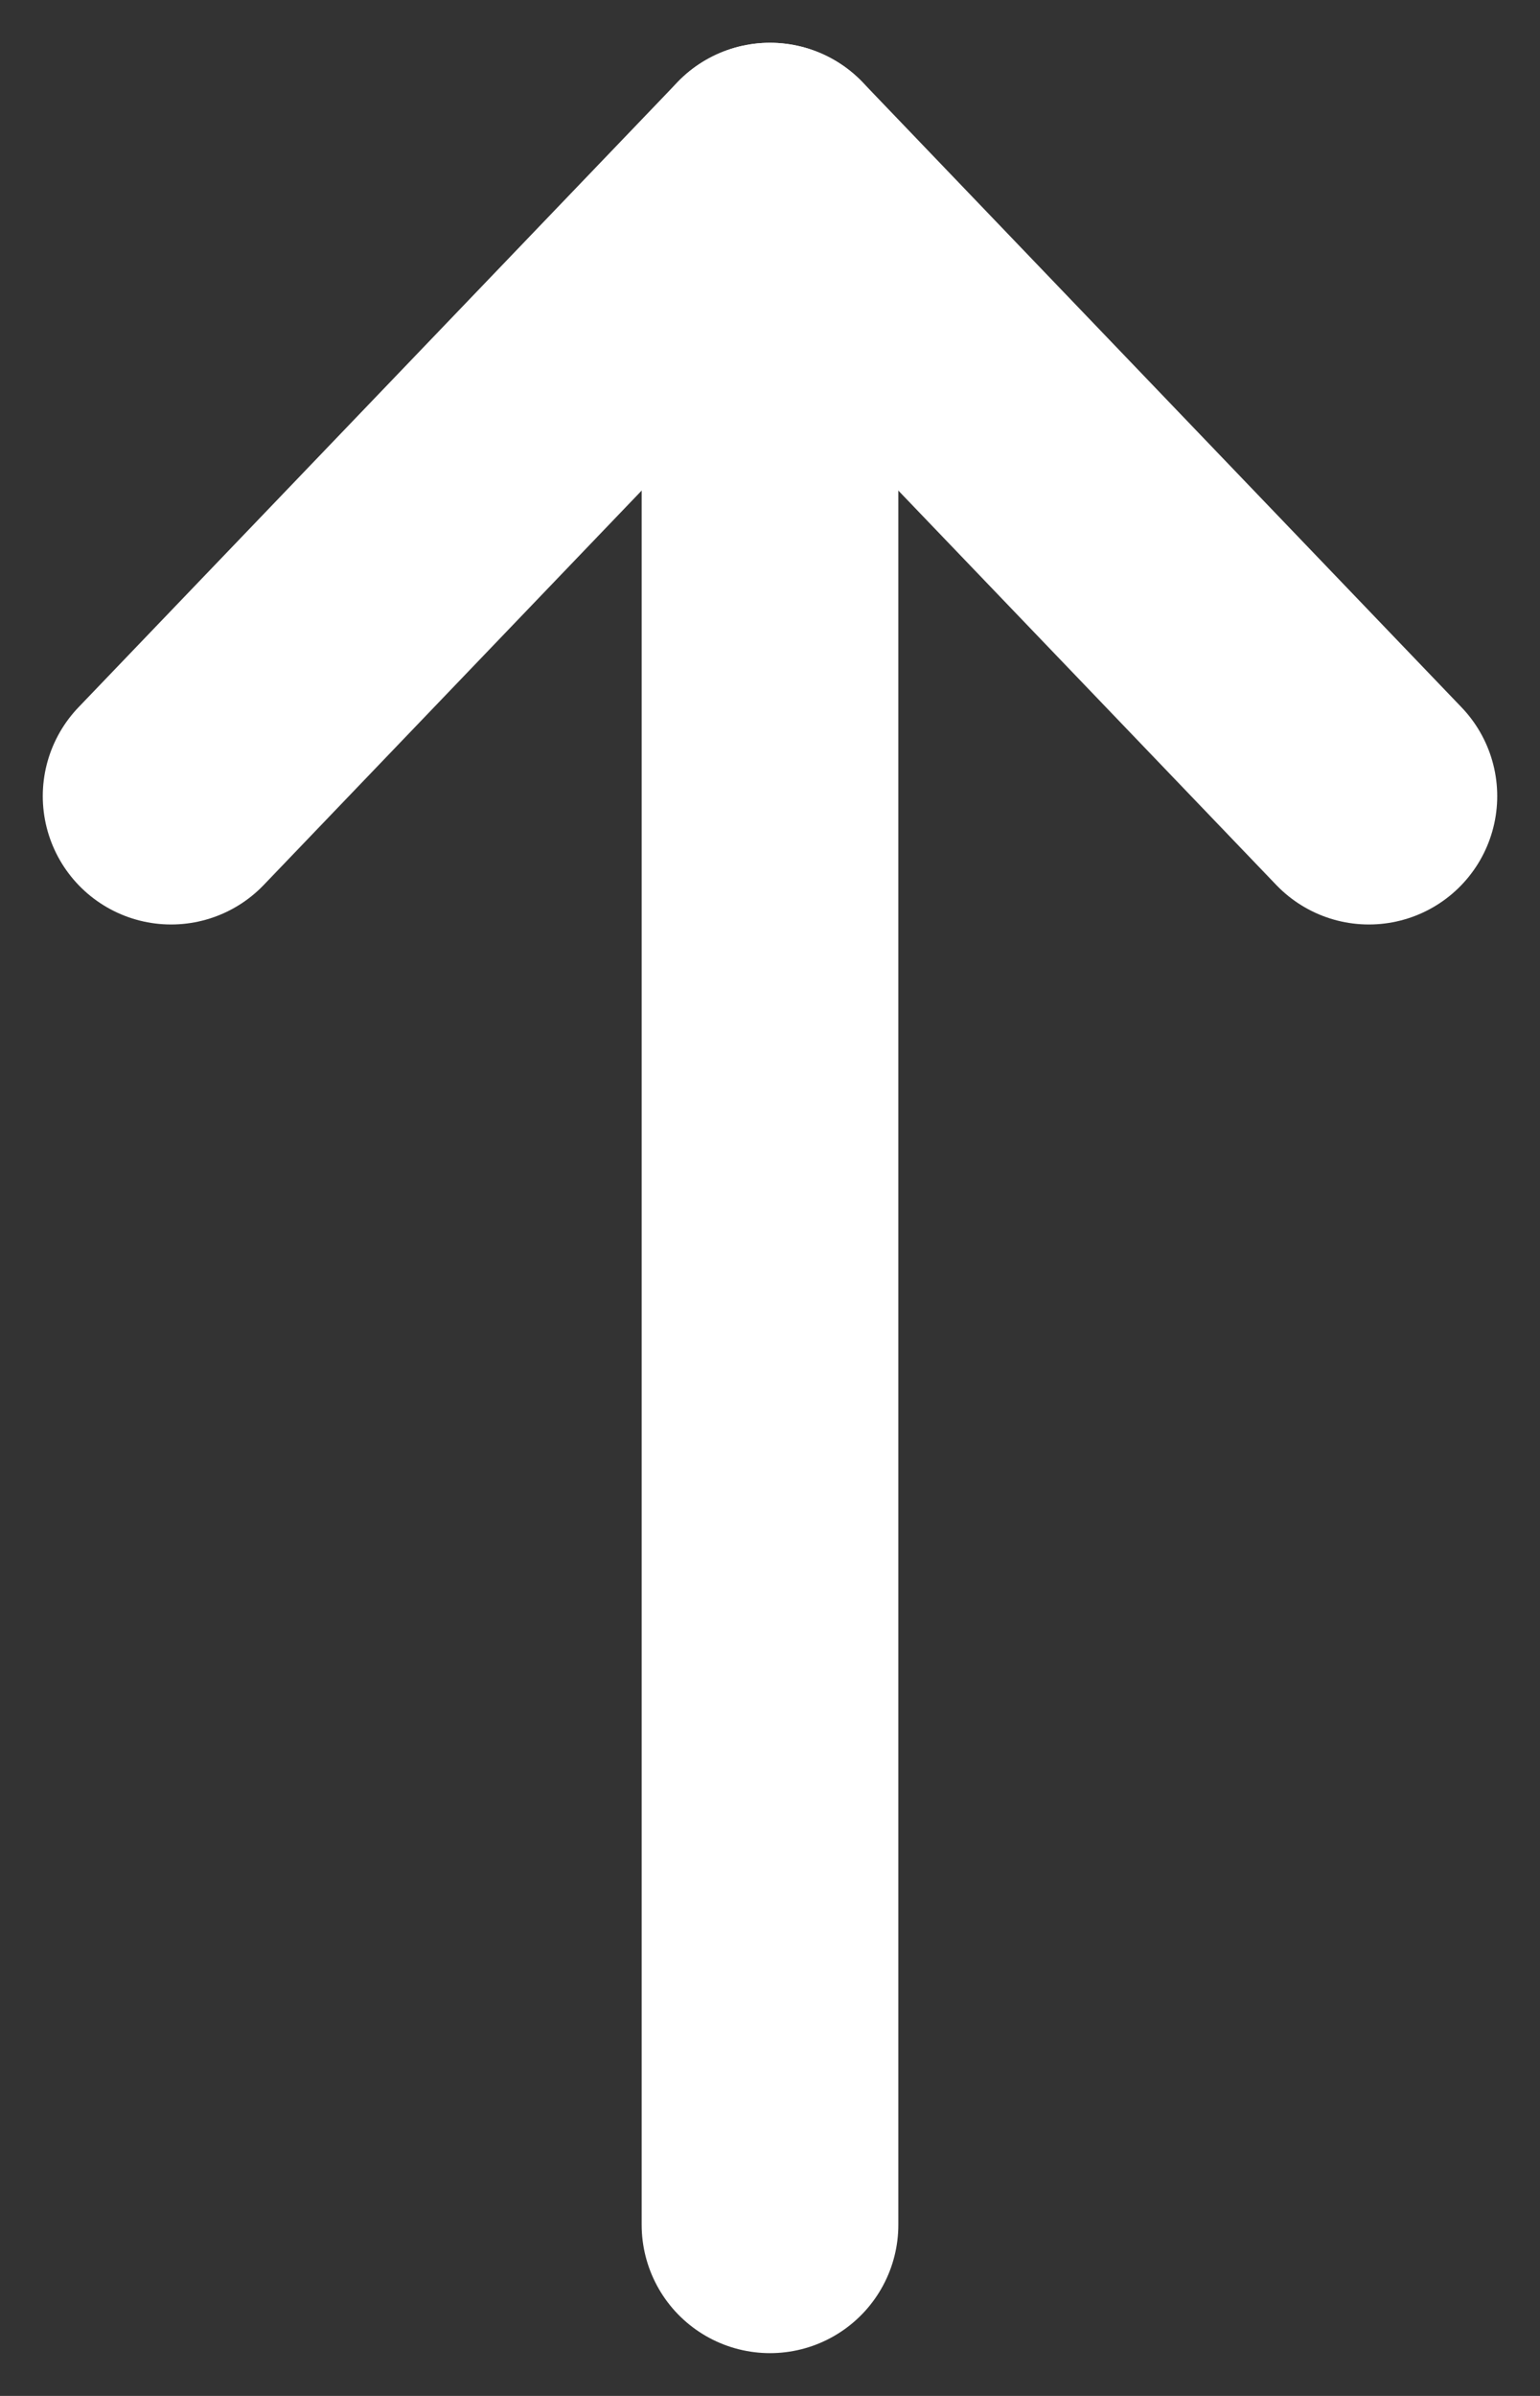 <svg width="18" height="28" viewBox="0 0 18 28" fill="none" xmlns="http://www.w3.org/2000/svg">
<rect x="0" y="0" width="18" height="28" fill="#333333" stroke="none"/>
<path d="M9 26V2" stroke="white" stroke-width="3" stroke-linecap="round" stroke-linejoin="round"/>
<path d="M2 9.304L9 2L16 9.304" stroke="white" stroke-width="3" stroke-linecap="round" stroke-linejoin="round"/>
</svg>
